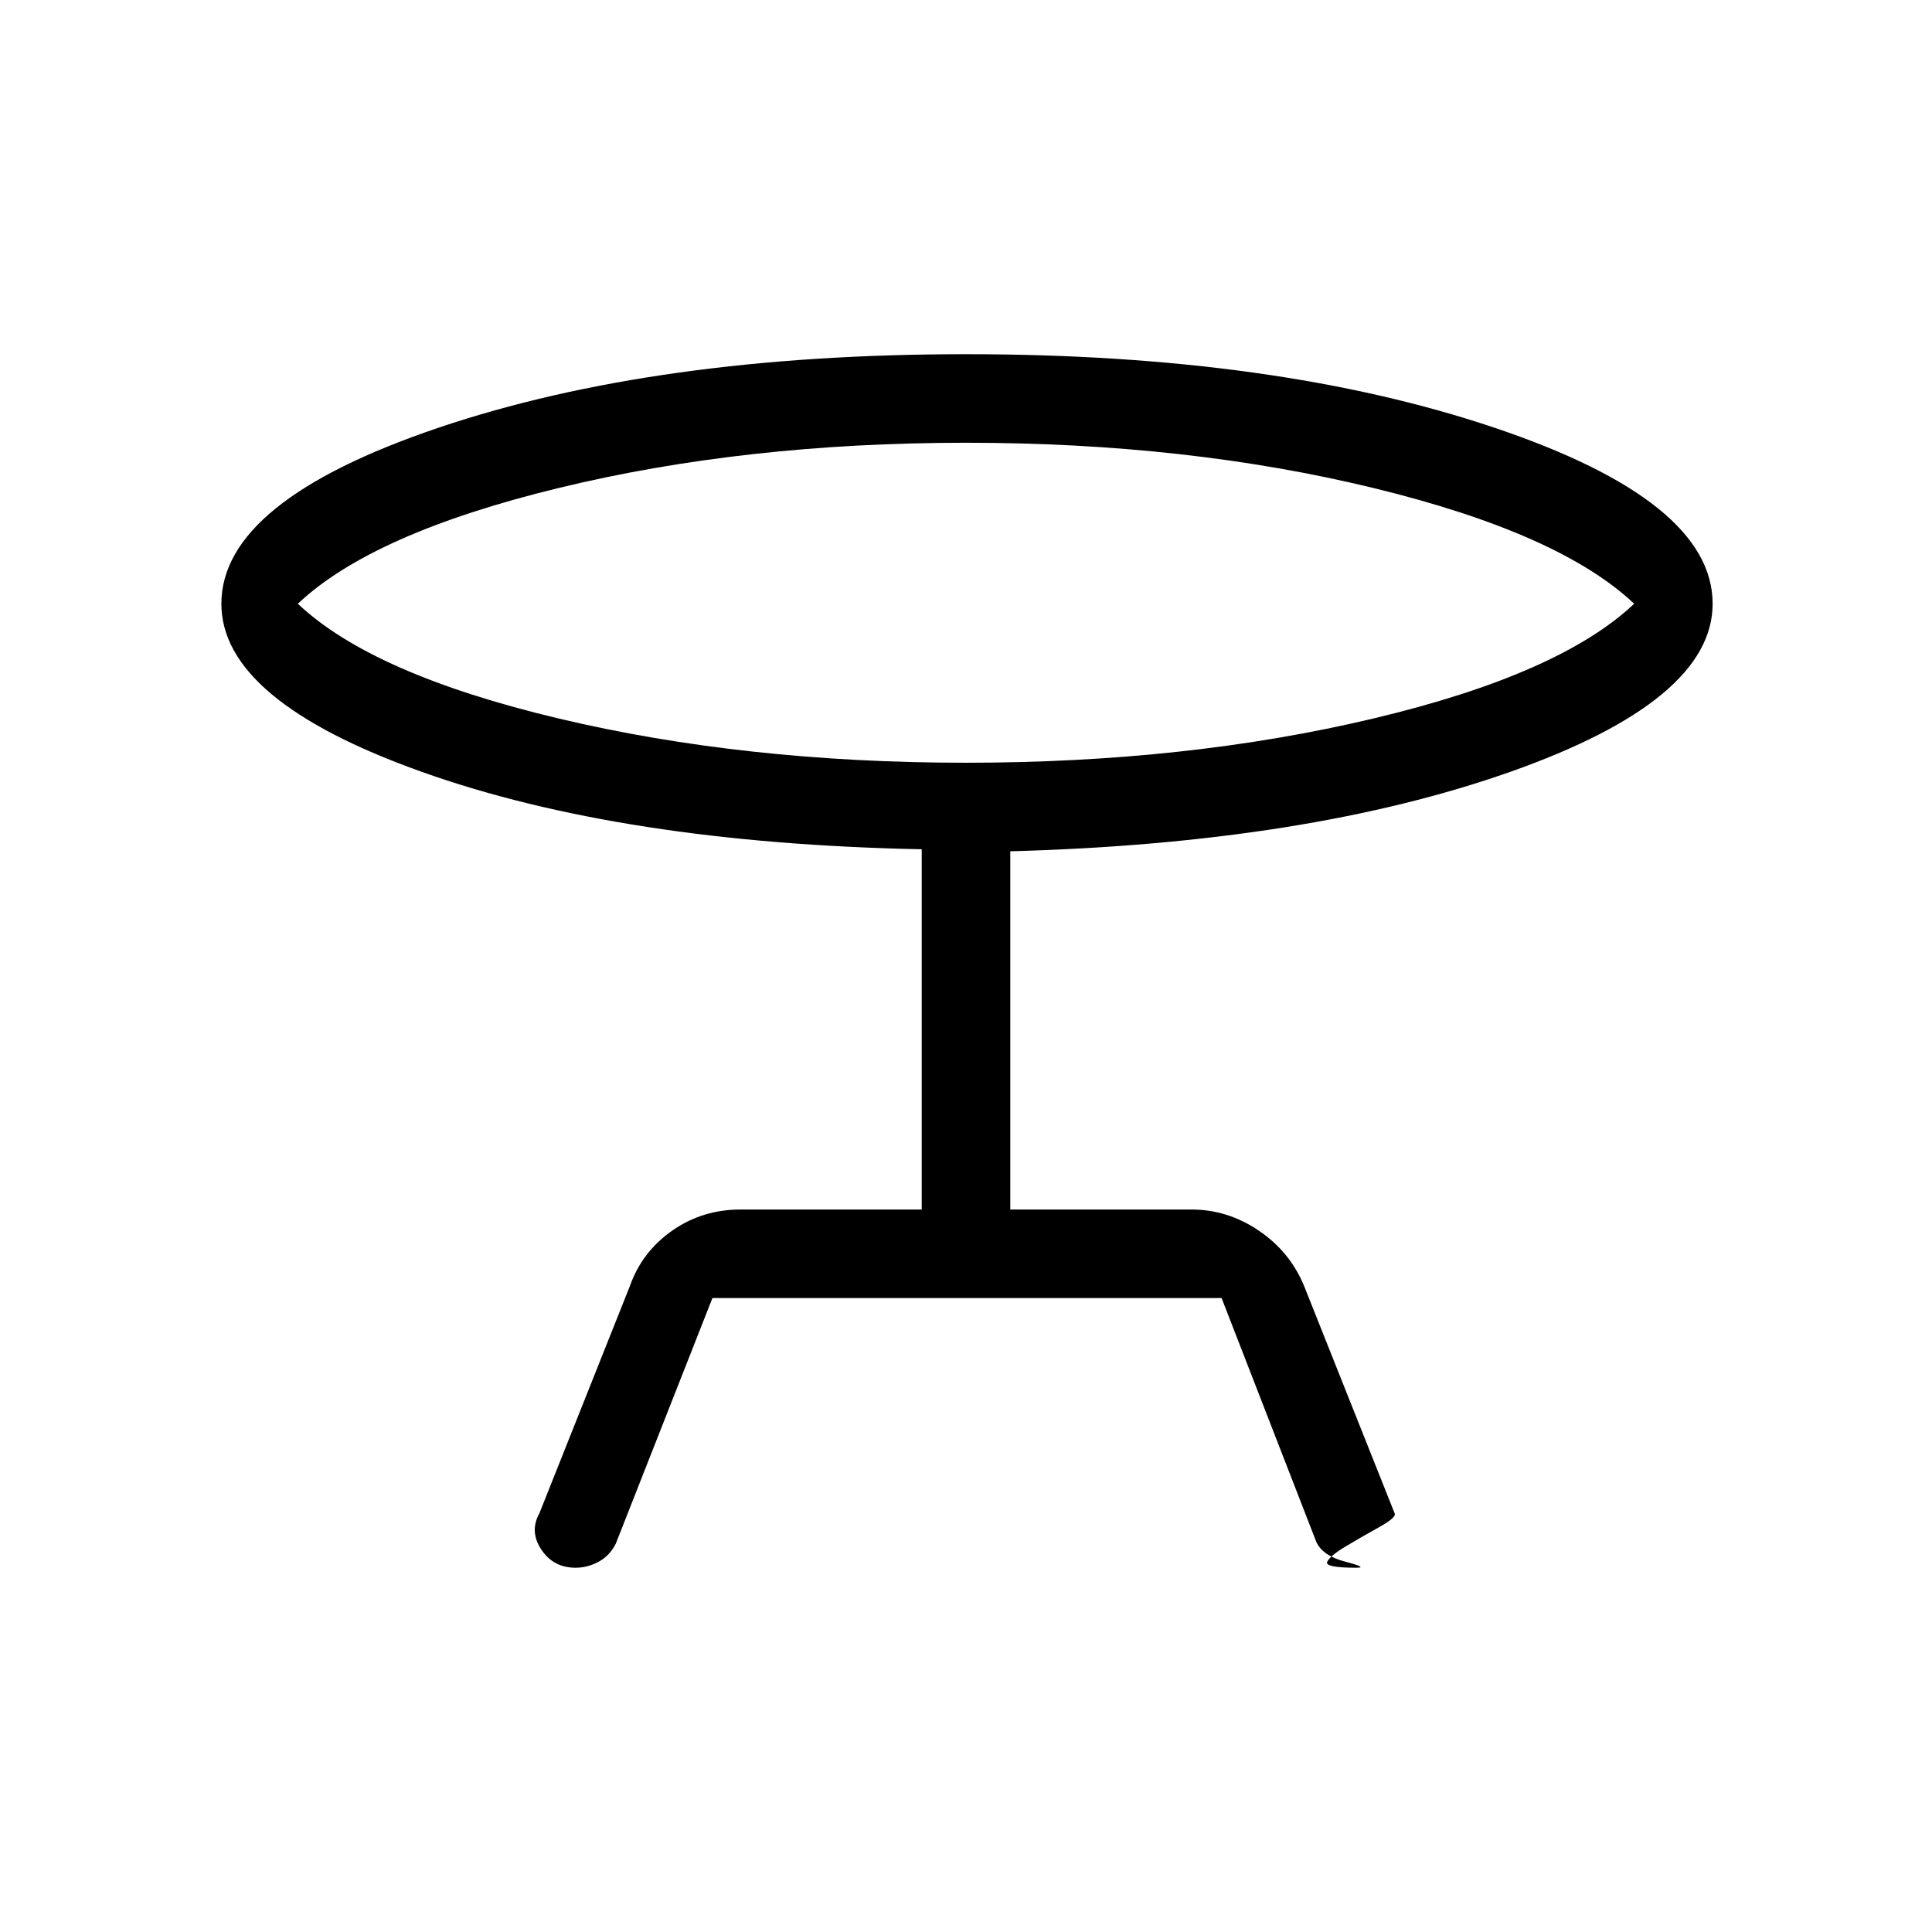 <svg xmlns="http://www.w3.org/2000/svg" height="48" width="48"><path d="m17.7 32.25-2.4 6.1q-.15.3-.425.45-.275.15-.575.15-.55 0-.85-.45-.3-.45-.05-.9l2.25-5.65q.3-.85 1.05-1.375t1.7-.525h4.5V21.1q-7.45-.15-12.425-1.925Q5.5 17.4 5.5 15q0-2.55 5.4-4.375Q16.3 8.8 24 8.8q7.7 0 13.125 1.825T42.55 15q0 2.4-5.025 4.175T25.1 21.15v8.9h4.5q.9 0 1.675.525T32.4 31.95l2.25 5.65q.05.1-.4.35-.45.25-.825.475-.375.225-.45.375-.075.15.725.15.3 0-.275-.15t-.725-.5l-2.35-6.05Zm6.3-13.3q5.5 0 10.125-1.1T40.6 15q-1.85-1.75-6.475-2.875T24 11q-5.5 0-10.125 1.125T7.4 15q1.85 1.75 6.475 2.85T24 18.95ZM24 15Z"/></svg>
